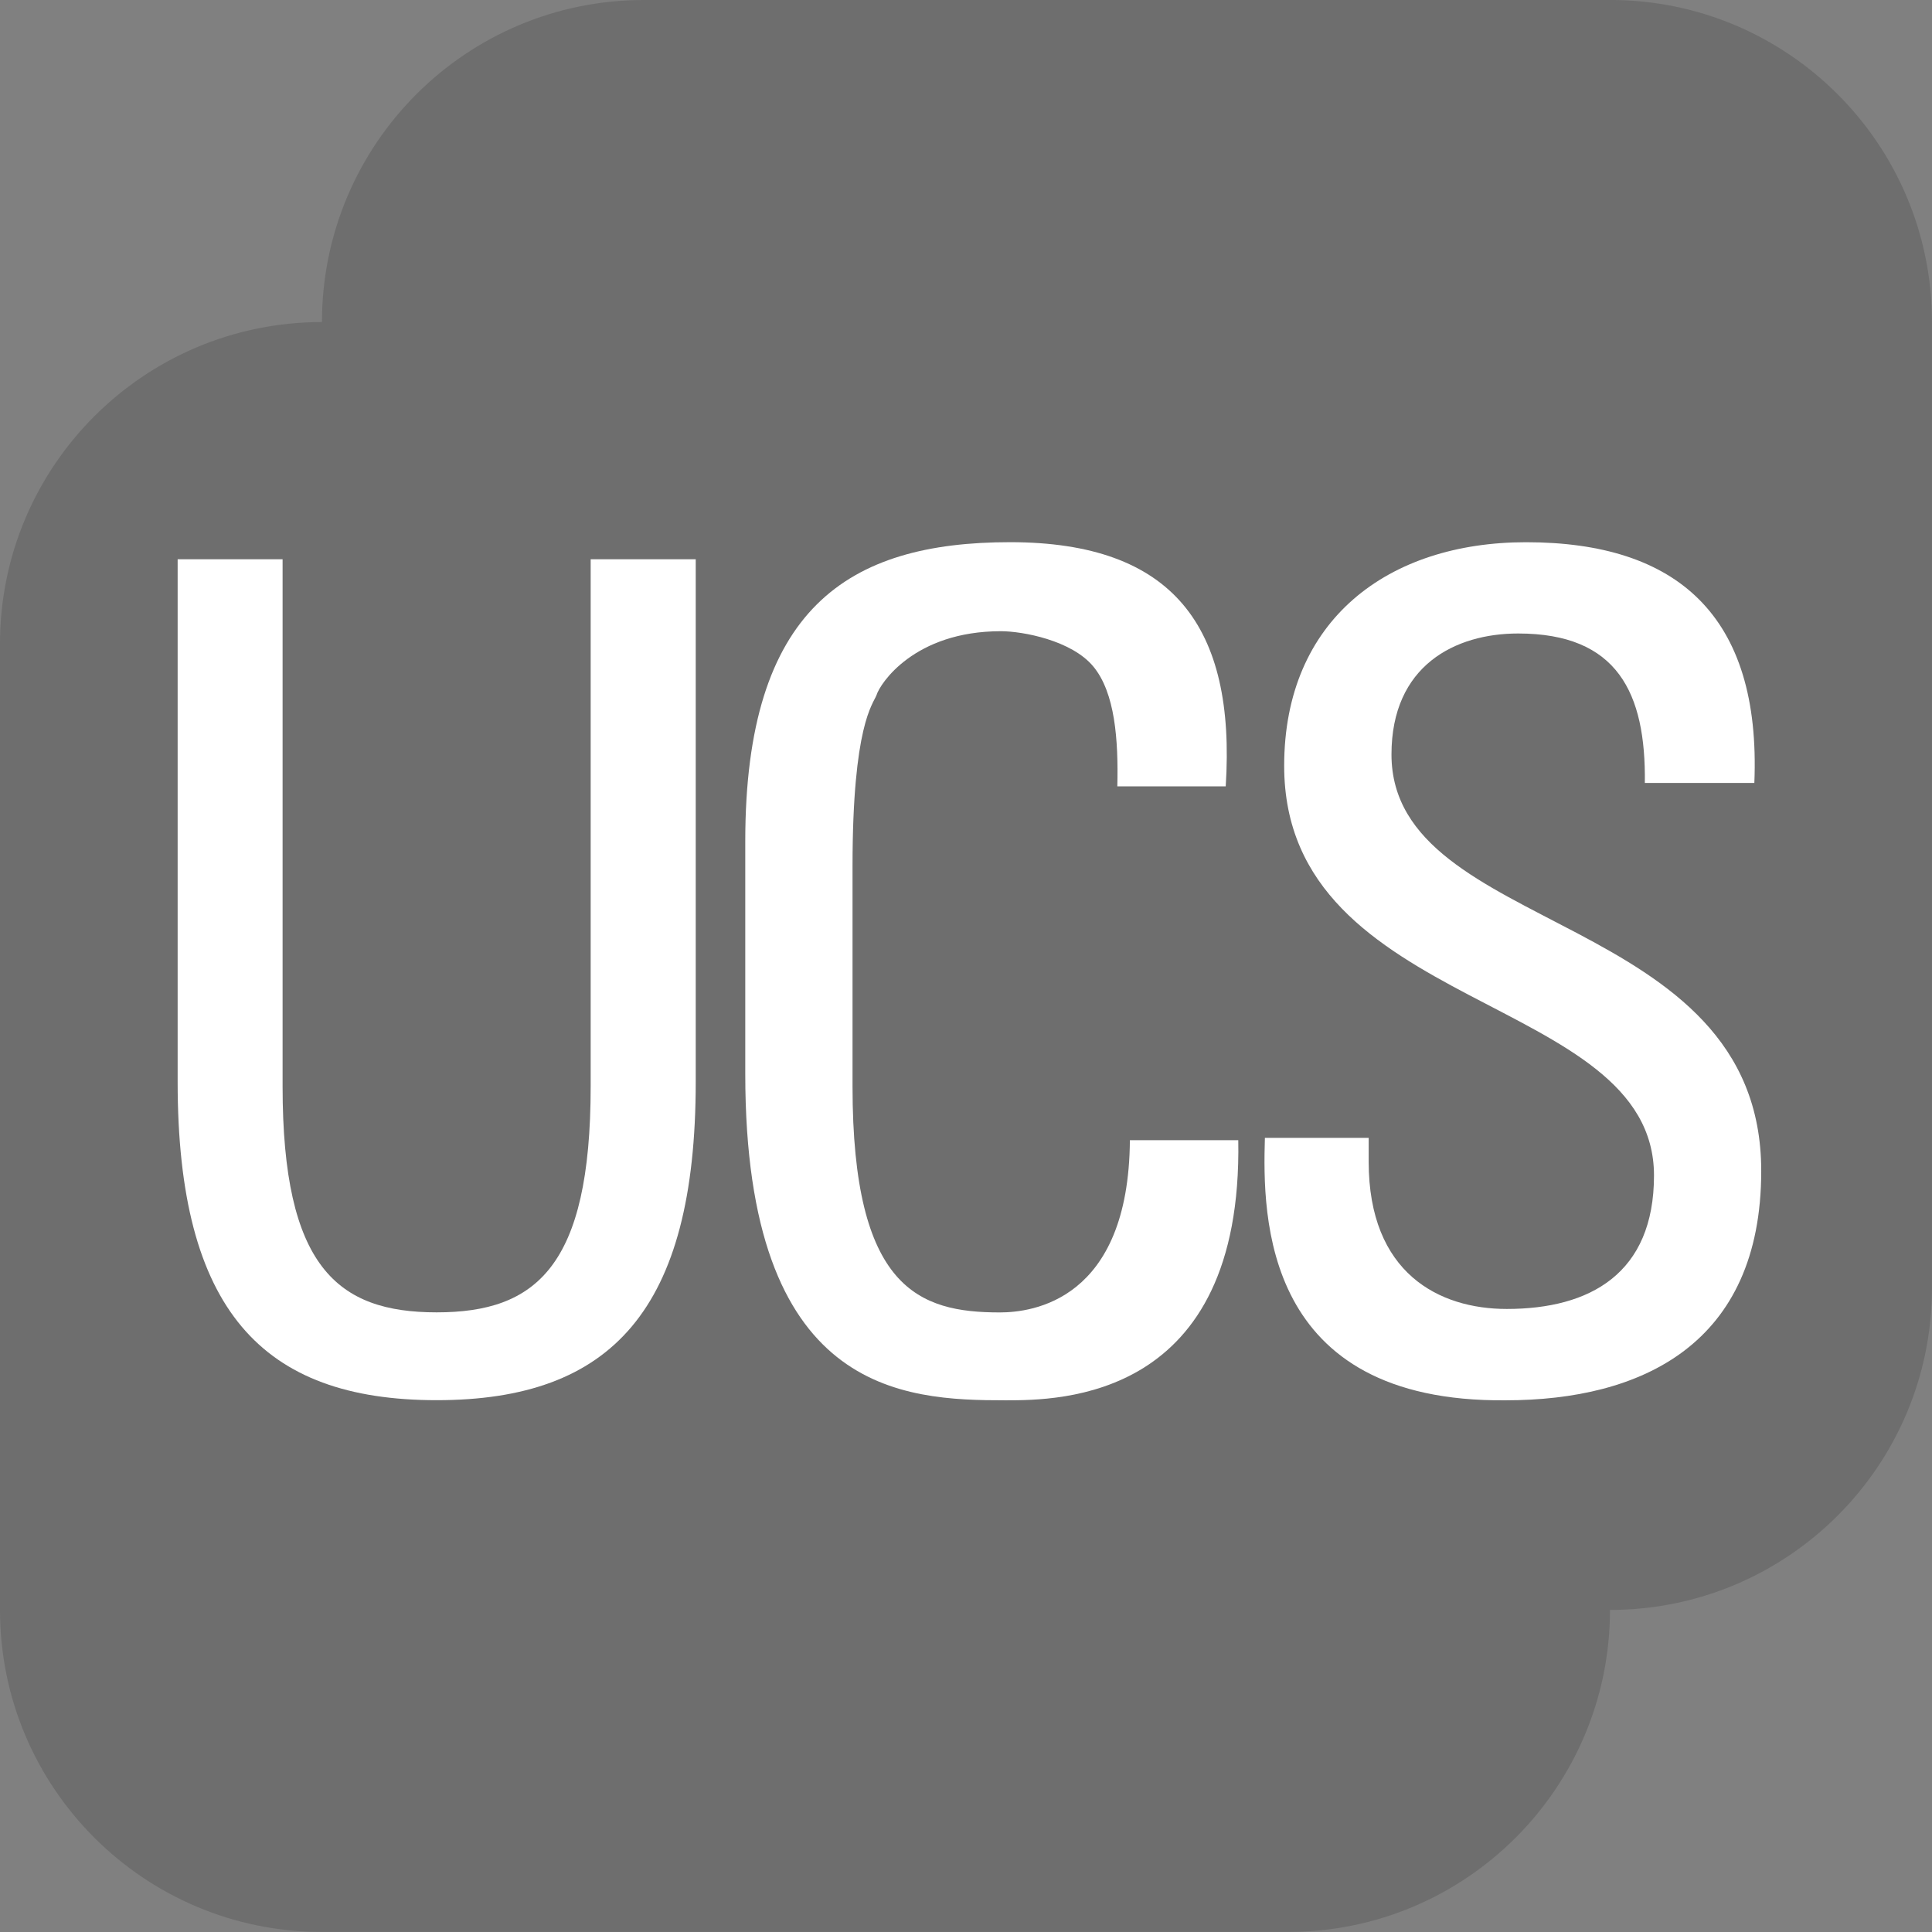 <?xml version="1.0" encoding="UTF-8" standalone="no"?>
<!-- Created with Inkscape (http://www.inkscape.org/) -->

<svg
   xmlns:dc="http://purl.org/dc/elements/1.1/"
   xmlns:cc="http://creativecommons.org/ns#"
   xmlns:rdf="http://www.w3.org/1999/02/22-rdf-syntax-ns#"
   xmlns:svg="http://www.w3.org/2000/svg"
   xmlns="http://www.w3.org/2000/svg"
   xmlns:sodipodi="http://sodipodi.sourceforge.net/DTD/sodipodi-0.dtd"
   xmlns:inkscape="http://www.inkscape.org/namespaces/inkscape"
   version="1.1"
   width="75"
   height="75"
   id="svg5457"
   inkscape:version="0.48.3.1 r9886"
   sodipodi:docname="appcenter-ucs-component.svg">
  <rect width="100%" height="100%" fill="#808080" stroke="none"/>
  <sodipodi:namedview
     pagecolor="#ffffff"
     bordercolor="#666666"
     borderopacity="1"
     objecttolerance="10"
     gridtolerance="10"
     guidetolerance="10"
     inkscape:pageopacity="0"
     inkscape:pageshadow="2"
     inkscape:window-width="1920"
     inkscape:window-height="1027"
     id="namedview10"
     showgrid="false"
     inkscape:zoom="4.72"
     inkscape:cx="25"
     inkscape:cy="25"
     inkscape:window-x="-2"
     inkscape:window-y="32"
     inkscape:window-maximized="1"
     inkscape:current-layer="svg5457" />
  <defs
     id="defs5459" />
  <g
     transform="matrix(1.5,0,0,1.5,-262.534,-838.166)"
     id="layer1">
    <path
       d="m 216.689,558.777 -25.001,0 c -4.6,0 -8.326,3.727 -8.333,8.326 l -0.008,0 0,0.009 c -4.6,0.005 -8.325,3.731 -8.325,8.331 l 0,24.999 c 0,4.604 3.731,8.334 8.333,8.334 l 25.001,0 c 4.603,0 8.333,-3.73 8.333,-8.334 4.602,0 8.333,-3.73 8.333,-8.334 l 0,-24.998 c 0,-4.603 -3.731,-8.334 -8.333,-8.334"
       id="path976-4"
       style="fill:#282828;fill-opacity:0.194;fill-rule:nonzero;stroke:none"
       inkscape:connector-curvature="0" />
    <path
       d="m 179.619,573.251 2.717,0 0,13.643 c 0,4.665 1.416,5.847 3.987,5.847 2.568,0 3.986,-1.182 3.986,-5.847 l 0,-13.643 2.719,0 0,13.525 c 0,5.907 -2.185,8.238 -6.704,8.238 -4.518,0 -6.704,-2.331 -6.704,-8.238 l 0,-13.525 z"
       id="path980-0"
       style="fill:#ffffff;fill-opacity:1;fill-rule:nonzero;stroke:none"
       inkscape:connector-curvature="0" />
    <path
       d="m 203.939,579.128 c 0.029,-1.211 -0.06,-2.422 -0.62,-3.1 -0.562,-0.68 -1.831,-0.915 -2.393,-0.915 -2.245,0 -3.13,1.359 -3.219,1.653 -0.088,0.236 -0.621,0.768 -0.621,4.43 l 0,5.699 c 0,5.23 1.714,5.848 3.811,5.848 0.826,0 3.337,-0.295 3.367,-4.458 l 2.805,0 c 0.117,6.732 -4.635,6.732 -6.024,6.732 -2.659,0 -6.735,-0.177 -6.735,-8.446 l 0,-6.025 c 0,-6.024 2.657,-7.737 6.853,-7.737 4.222,0 5.846,2.186 5.581,6.319 l -2.805,0 z"
       id="path984-3"
       style="fill:#ffffff;fill-opacity:1;fill-rule:nonzero;stroke:none"
       inkscape:connector-curvature="0" />
    <path
       d="m 210.444,588.224 0,0.619 c 0,2.894 1.831,3.81 3.573,3.81 2.156,0 3.811,-0.916 3.811,-3.454 0,-4.725 -9.571,-4.193 -9.571,-10.601 0,-3.78 2.689,-5.788 6.261,-5.788 3.9,0 6.085,1.891 5.907,6.23 l -2.834,0 c 0.029,-2.333 -0.709,-3.868 -3.279,-3.868 -1.625,0 -3.278,0.826 -3.278,3.131 0,4.695 9.569,4.017 9.569,10.778 0,4.49 -3.102,5.936 -6.616,5.936 -6.29,0.059 -6.29,-4.754 -6.229,-6.792 l 2.685,0 z"
       id="path988-7"
       style="fill:#ffffff;fill-opacity:1;fill-rule:nonzero;stroke:none"
       inkscape:connector-curvature="0" />
  </g>
</svg>
